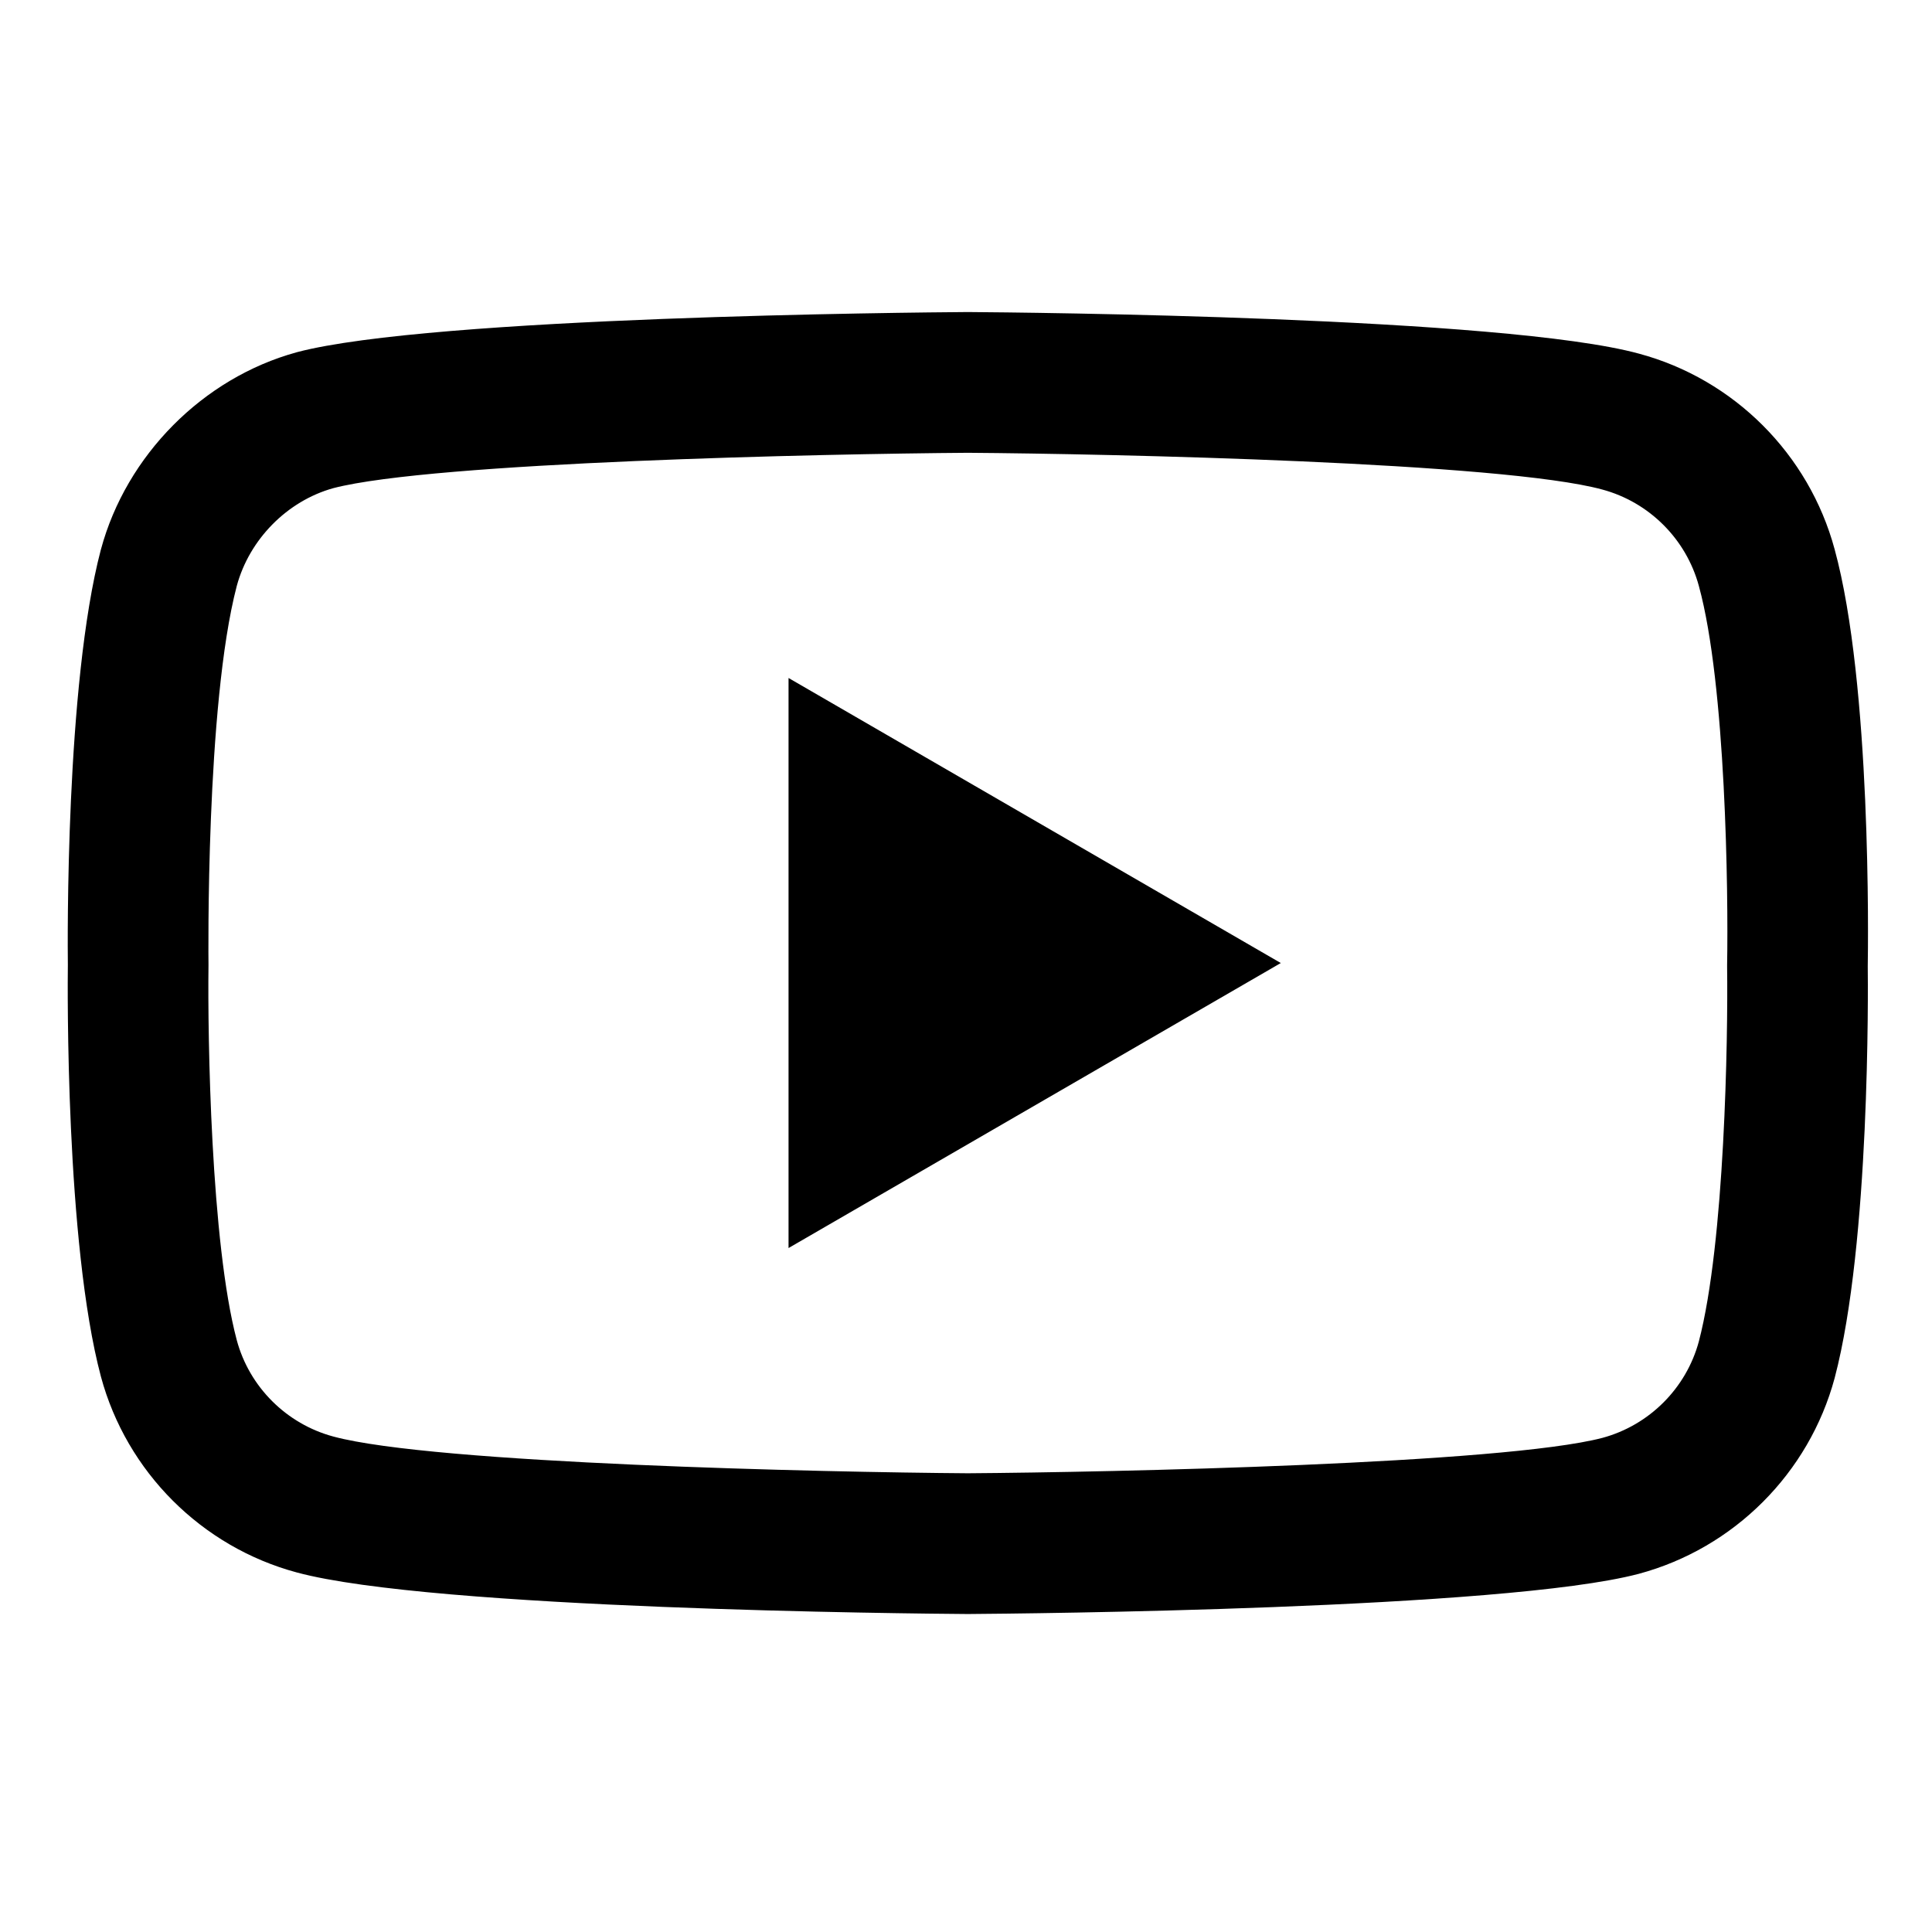<svg width="82" height="82" viewBox="0 0 82 82" fill="none" xmlns="http://www.w3.org/2000/svg">
<path d="M41.076 68.504C41.07 68.504 41.063 68.504 41.056 68.504C38.75 68.488 18.368 68.302 12.594 66.739C8.558 65.653 5.372 62.468 4.284 58.429C2.773 52.752 2.869 41.821 2.88 40.949C2.87 40.08 2.773 29.059 4.279 23.335C4.281 23.33 4.282 23.324 4.284 23.319C5.36 19.326 8.617 16.042 12.584 14.954C12.594 14.951 12.604 14.948 12.614 14.945C18.323 13.444 38.746 13.26 41.056 13.244H41.097C43.409 13.26 63.845 13.446 69.567 15.011C73.592 16.094 76.776 19.275 77.866 23.309C79.434 29.037 79.289 40.082 79.273 41.014C79.284 41.932 79.376 52.764 77.873 58.47C77.872 58.476 77.87 58.481 77.869 58.486C76.781 62.526 73.596 65.711 69.555 66.798C69.55 66.8 69.544 66.801 69.539 66.802C63.83 68.304 43.407 68.487 41.097 68.504C41.09 68.504 41.083 68.504 41.076 68.504ZM10.05 24.867C8.723 29.92 8.848 40.8 8.849 40.91V40.988C8.81 44.006 8.949 52.744 10.05 56.883C10.584 58.865 12.155 60.435 14.148 60.971C18.408 62.124 35.009 62.487 41.076 62.53C47.16 62.487 63.785 62.134 68.014 61.027C70 60.489 71.566 58.924 72.103 56.94C73.206 52.74 73.344 44.045 73.304 41.047C73.304 41.015 73.304 40.984 73.304 40.952C73.359 37.898 73.251 29.058 72.109 24.886C72.107 24.882 72.106 24.878 72.106 24.874C71.569 22.883 69.998 21.313 68.005 20.777C63.786 19.623 47.158 19.261 41.076 19.218C34.997 19.261 18.389 19.613 14.146 20.719C12.192 21.262 10.585 22.888 10.05 24.867ZM74.987 57.709H74.989H74.987ZM33.468 52.971V28.776L54.361 40.874L33.468 52.971Z" fill="black"/>
</svg>

